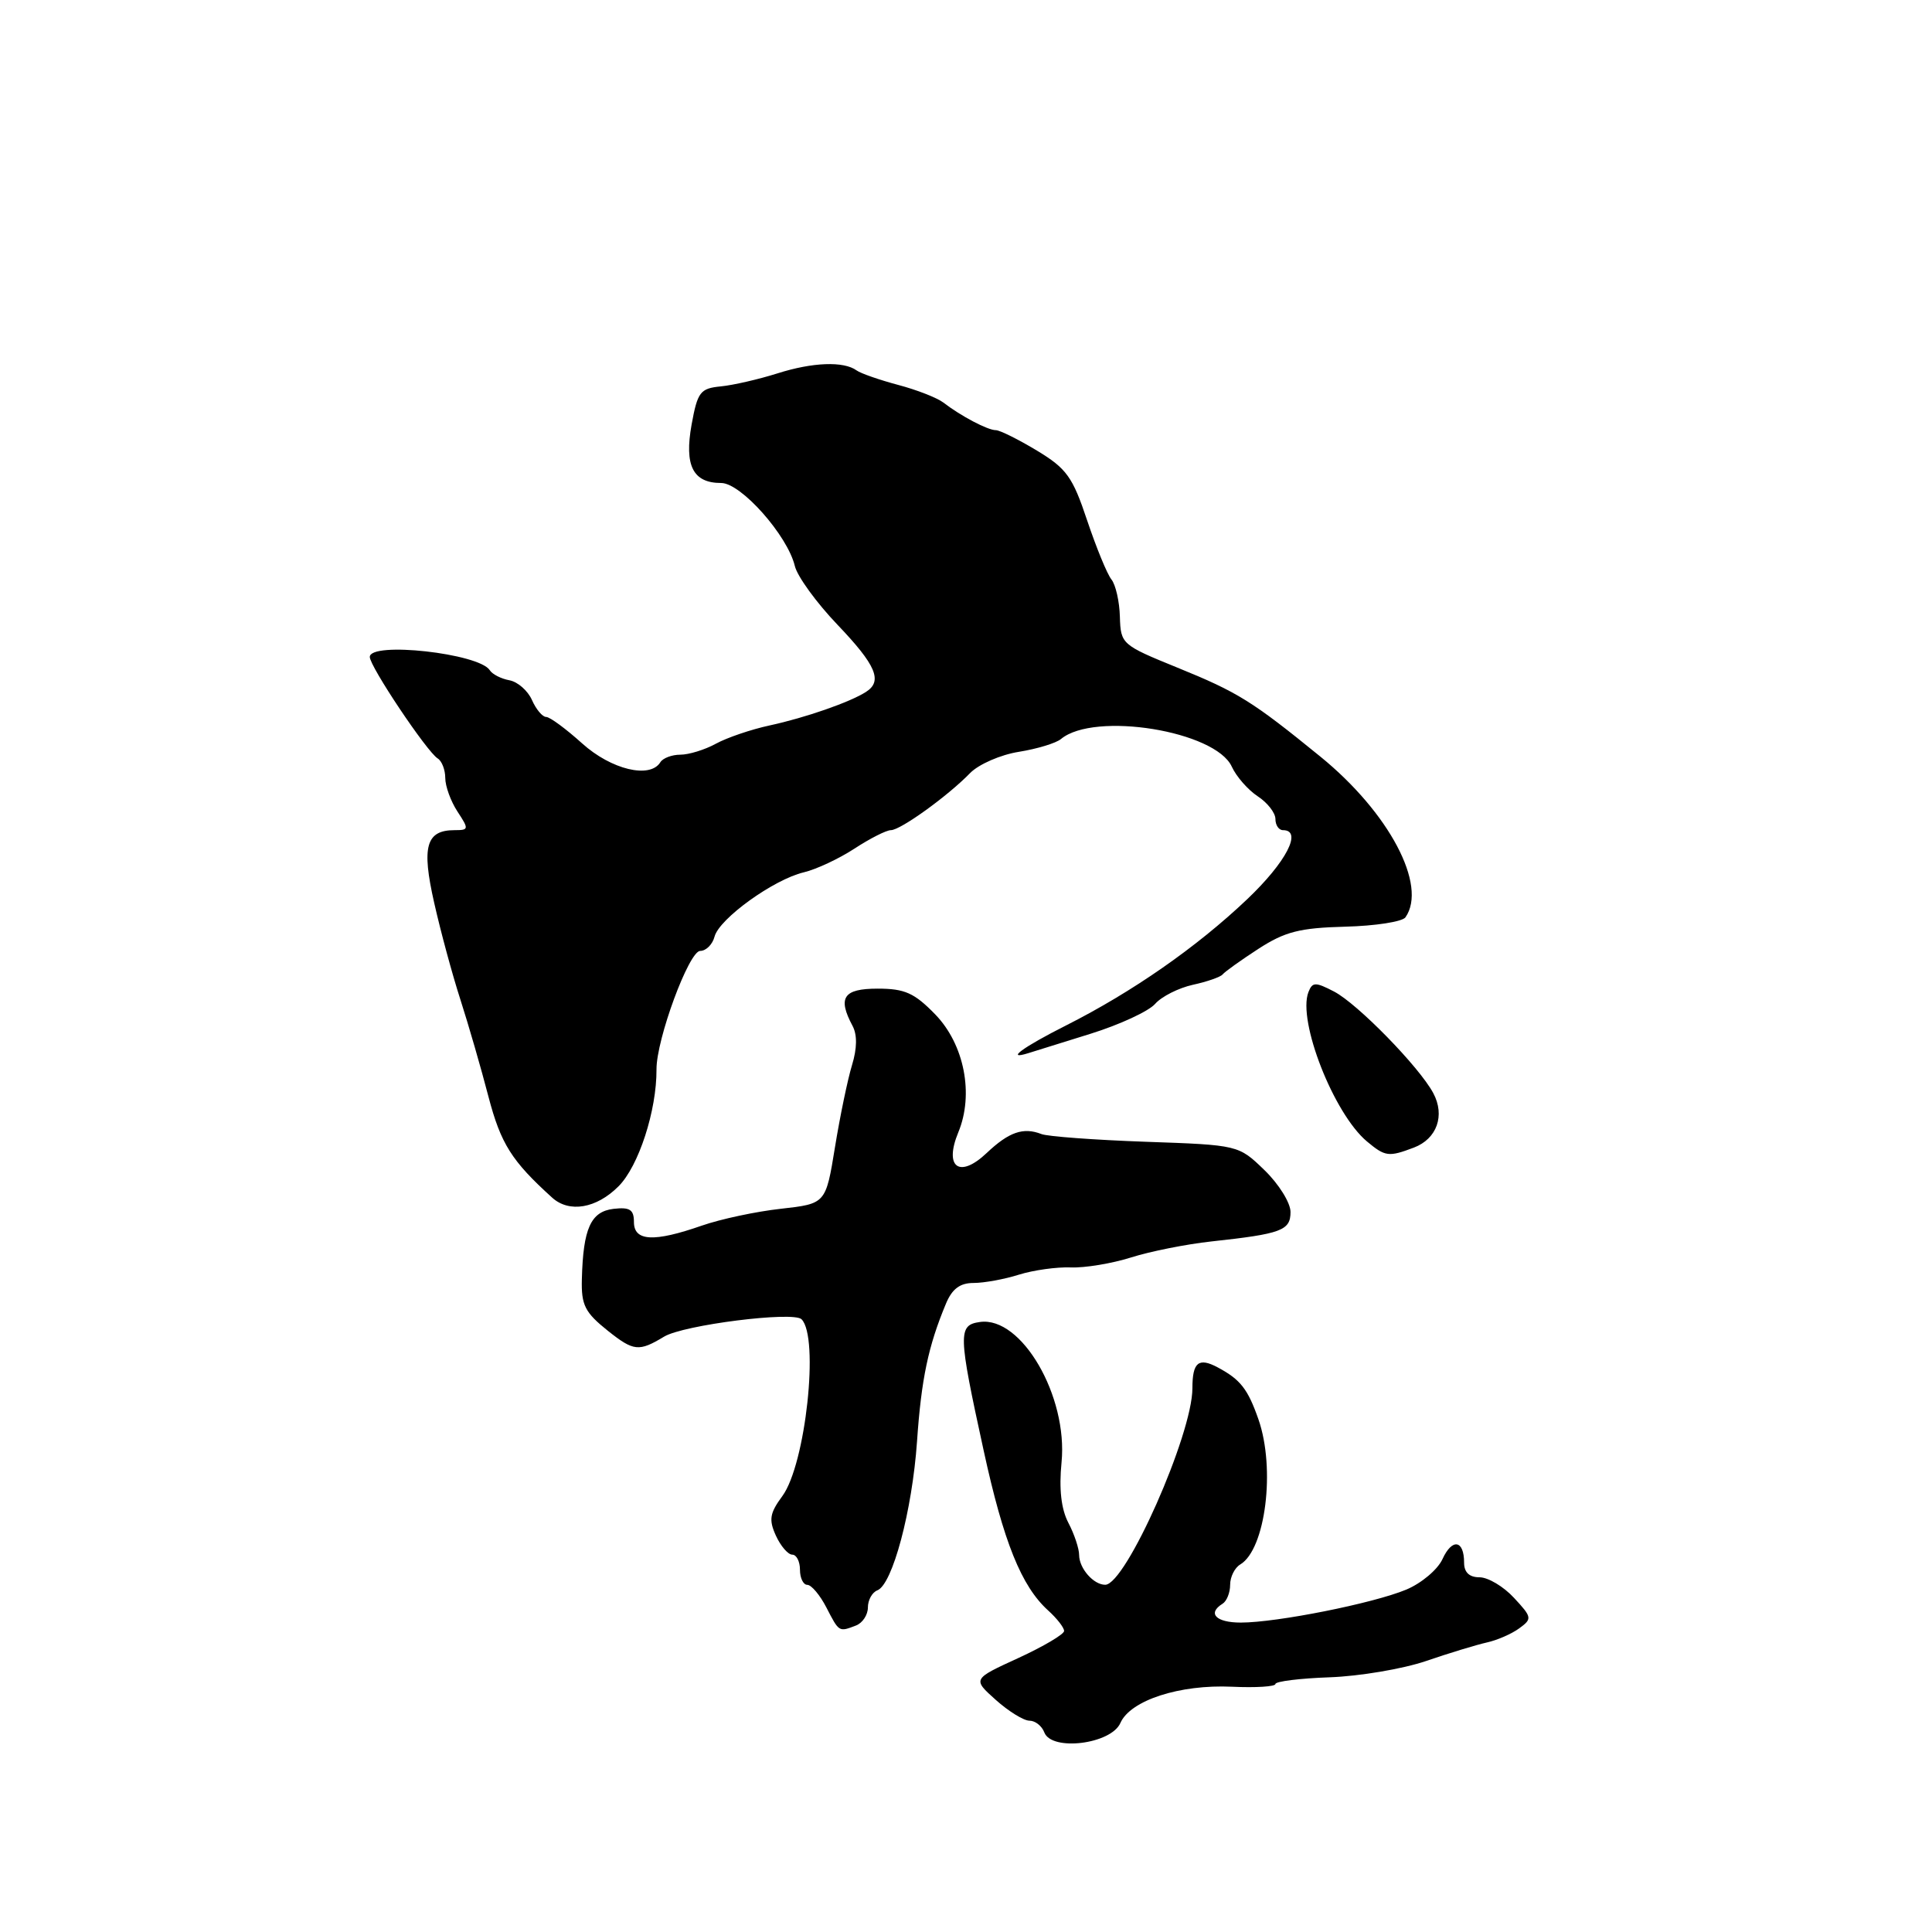 <?xml version="1.0" encoding="UTF-8" standalone="no"?>
<!DOCTYPE svg PUBLIC "-//W3C//DTD SVG 1.1//EN" "http://www.w3.org/Graphics/SVG/1.1/DTD/svg11.dtd" >
<svg xmlns="http://www.w3.org/2000/svg" xmlns:xlink="http://www.w3.org/1999/xlink" version="1.1" viewBox="0 0 256 256">
 <g >
 <path fill="currentColor"
d=" M 148.46 228.30 C 149.78 225.30 156.30 223.18 163.25 223.50 C 166.41 223.65 169.00 223.48 169.00 223.14 C 169.01 222.79 172.24 222.39 176.19 222.25 C 180.14 222.11 185.87 221.14 188.94 220.10 C 192.00 219.05 195.62 217.95 197.00 217.64 C 198.38 217.34 200.32 216.49 201.31 215.76 C 203.04 214.50 203.01 214.30 200.61 211.72 C 199.23 210.22 197.17 209.00 196.05 209.00 C 194.69 209.00 194.00 208.35 194.00 207.06 C 194.00 204.05 192.42 203.79 191.14 206.58 C 190.51 207.97 188.35 209.79 186.34 210.63 C 181.98 212.45 169.19 215.00 164.41 215.00 C 161.12 215.00 159.94 213.78 162.00 212.50 C 162.55 212.16 163.00 211.03 163.00 209.99 C 163.00 208.95 163.60 207.74 164.34 207.30 C 167.69 205.30 169.03 194.60 166.75 188.07 C 165.34 184.04 164.37 182.80 161.36 181.19 C 158.82 179.83 158.00 180.50 158.00 183.95 C 158.00 190.07 149.17 209.98 146.45 209.99 C 144.91 210.00 143.00 207.83 142.99 206.05 C 142.99 205.20 142.35 203.27 141.56 201.77 C 140.61 199.95 140.31 197.29 140.66 193.77 C 141.52 185.00 135.35 174.39 129.85 175.17 C 126.92 175.58 126.95 176.69 130.33 192.16 C 132.98 204.34 135.34 210.19 138.89 213.40 C 140.05 214.45 141.00 215.67 141.00 216.11 C 141.00 216.55 138.27 218.16 134.93 219.70 C 128.86 222.48 128.86 222.48 131.94 225.24 C 133.64 226.76 135.65 228.00 136.41 228.00 C 137.17 228.00 138.06 228.70 138.38 229.56 C 139.36 232.09 147.23 231.11 148.46 228.30 Z  M 113.42 215.39 C 114.29 215.06 115.00 213.98 115.00 213.00 C 115.00 212.02 115.56 211.00 116.25 210.73 C 118.26 209.96 120.87 200.18 121.51 191.00 C 122.08 182.71 123.00 178.36 125.34 172.75 C 126.16 170.78 127.20 170.00 129.00 170.00 C 130.38 170.00 133.09 169.51 135.01 168.90 C 136.93 168.30 140.02 167.87 141.87 167.94 C 143.73 168.02 147.33 167.42 149.87 166.62 C 152.42 165.81 157.20 164.86 160.50 164.50 C 169.80 163.49 171.00 163.05 171.00 160.59 C 171.00 159.38 169.45 156.89 167.56 155.06 C 164.11 151.72 164.11 151.72 151.81 151.29 C 145.04 151.05 138.82 150.59 138.00 150.27 C 135.59 149.33 133.69 149.99 130.74 152.78 C 127.13 156.20 125.06 154.69 126.98 150.04 C 129.07 145.00 127.78 138.39 123.92 134.41 C 121.16 131.57 119.89 131.00 116.30 131.00 C 111.75 131.00 110.96 132.18 112.97 135.94 C 113.60 137.12 113.57 138.92 112.90 141.12 C 112.33 142.98 111.31 147.88 110.64 152.00 C 109.42 159.50 109.42 159.50 103.46 160.17 C 100.18 160.53 95.47 161.54 93.00 162.40 C 86.64 164.62 84.00 164.48 84.00 161.93 C 84.00 160.28 83.46 159.93 81.29 160.18 C 78.28 160.54 77.27 162.78 77.10 169.50 C 77.01 172.94 77.50 173.90 80.55 176.34 C 83.97 179.06 84.65 179.13 88.00 177.11 C 90.56 175.56 105.12 173.72 106.21 174.81 C 108.58 177.18 106.75 194.04 103.67 198.23 C 101.99 200.51 101.85 201.37 102.81 203.48 C 103.44 204.86 104.42 206.00 104.98 206.00 C 105.54 206.00 106.00 206.90 106.00 208.00 C 106.00 209.10 106.44 210.00 106.97 210.00 C 107.51 210.00 108.65 211.35 109.50 213.00 C 111.20 216.29 111.15 216.26 113.42 215.39 Z  M 81.95 157.20 C 84.63 154.53 87.02 147.15 86.99 141.70 C 86.96 137.74 91.29 126.00 92.78 126.00 C 93.55 126.00 94.41 125.15 94.68 124.11 C 95.30 121.73 102.52 116.53 106.50 115.59 C 108.15 115.20 111.18 113.78 113.23 112.44 C 115.28 111.10 117.45 110.00 118.05 110.00 C 119.31 110.00 125.58 105.49 128.55 102.43 C 129.69 101.27 132.59 100.00 135.01 99.62 C 137.42 99.23 139.94 98.47 140.59 97.92 C 145.02 94.25 161.06 96.85 163.22 101.59 C 163.82 102.90 165.36 104.66 166.65 105.51 C 167.94 106.35 169.00 107.71 169.00 108.52 C 169.00 109.34 169.45 110.00 170.00 110.00 C 172.63 110.00 170.44 114.23 165.25 119.16 C 158.55 125.52 150.06 131.43 141.25 135.88 C 135.54 138.76 133.14 140.52 136.25 139.55 C 136.94 139.33 140.65 138.18 144.50 136.98 C 148.35 135.78 152.20 134.00 153.06 133.02 C 153.92 132.04 156.17 130.91 158.06 130.49 C 159.95 130.08 161.72 129.46 162.00 129.12 C 162.28 128.77 164.41 127.24 166.74 125.73 C 170.26 123.45 172.21 122.95 178.24 122.79 C 182.23 122.69 185.83 122.13 186.23 121.55 C 189.18 117.33 184.06 107.66 174.95 100.25 C 165.92 92.90 164.04 91.73 156.00 88.46 C 148.63 85.46 148.50 85.34 148.39 81.73 C 148.34 79.71 147.83 77.48 147.27 76.78 C 146.70 76.07 145.26 72.55 144.05 68.95 C 142.13 63.19 141.33 62.08 137.39 59.70 C 134.93 58.22 132.48 57.00 131.95 57.00 C 130.87 57.00 127.32 55.13 125.00 53.34 C 124.17 52.71 121.47 51.65 119.00 51.00 C 116.53 50.34 114.05 49.48 113.50 49.08 C 111.79 47.84 107.68 47.99 103.00 49.48 C 100.53 50.26 97.15 51.04 95.50 51.20 C 92.78 51.47 92.43 51.93 91.64 56.26 C 90.66 61.71 91.82 64.00 95.56 64.00 C 98.19 64.00 104.35 70.95 105.32 75.00 C 105.65 76.38 108.19 79.87 110.96 82.77 C 116.09 88.14 116.99 90.25 114.75 91.68 C 112.62 93.05 106.71 95.10 102.00 96.12 C 99.53 96.65 96.31 97.75 94.85 98.55 C 93.39 99.35 91.27 100.00 90.15 100.00 C 89.03 100.00 87.84 100.45 87.50 101.00 C 86.13 103.22 80.99 101.98 77.13 98.50 C 75.00 96.58 72.86 95.00 72.37 95.00 C 71.88 95.00 71.03 93.99 70.49 92.76 C 69.94 91.52 68.60 90.34 67.50 90.14 C 66.40 89.94 65.23 89.34 64.90 88.81 C 63.48 86.57 49.00 84.97 49.00 87.05 C 49.00 88.31 56.56 99.61 58.00 100.50 C 58.55 100.84 59.00 102.01 59.00 103.09 C 59.00 104.18 59.73 106.18 60.62 107.54 C 62.15 109.87 62.13 110.00 60.24 110.00 C 56.45 110.00 55.84 112.17 57.53 119.62 C 58.38 123.40 59.95 129.20 61.02 132.50 C 62.08 135.80 63.75 141.56 64.72 145.30 C 66.36 151.56 67.79 153.83 73.17 158.70 C 75.43 160.74 79.03 160.13 81.95 157.20 Z  M 187.35 152.06 C 190.40 150.90 191.50 147.81 189.92 144.85 C 188.06 141.37 179.86 132.98 176.76 131.38 C 174.29 130.10 173.90 130.11 173.37 131.47 C 171.91 135.28 176.73 147.57 181.13 151.25 C 183.55 153.27 184.00 153.33 187.35 152.06 Z "/>
</g>
</svg>